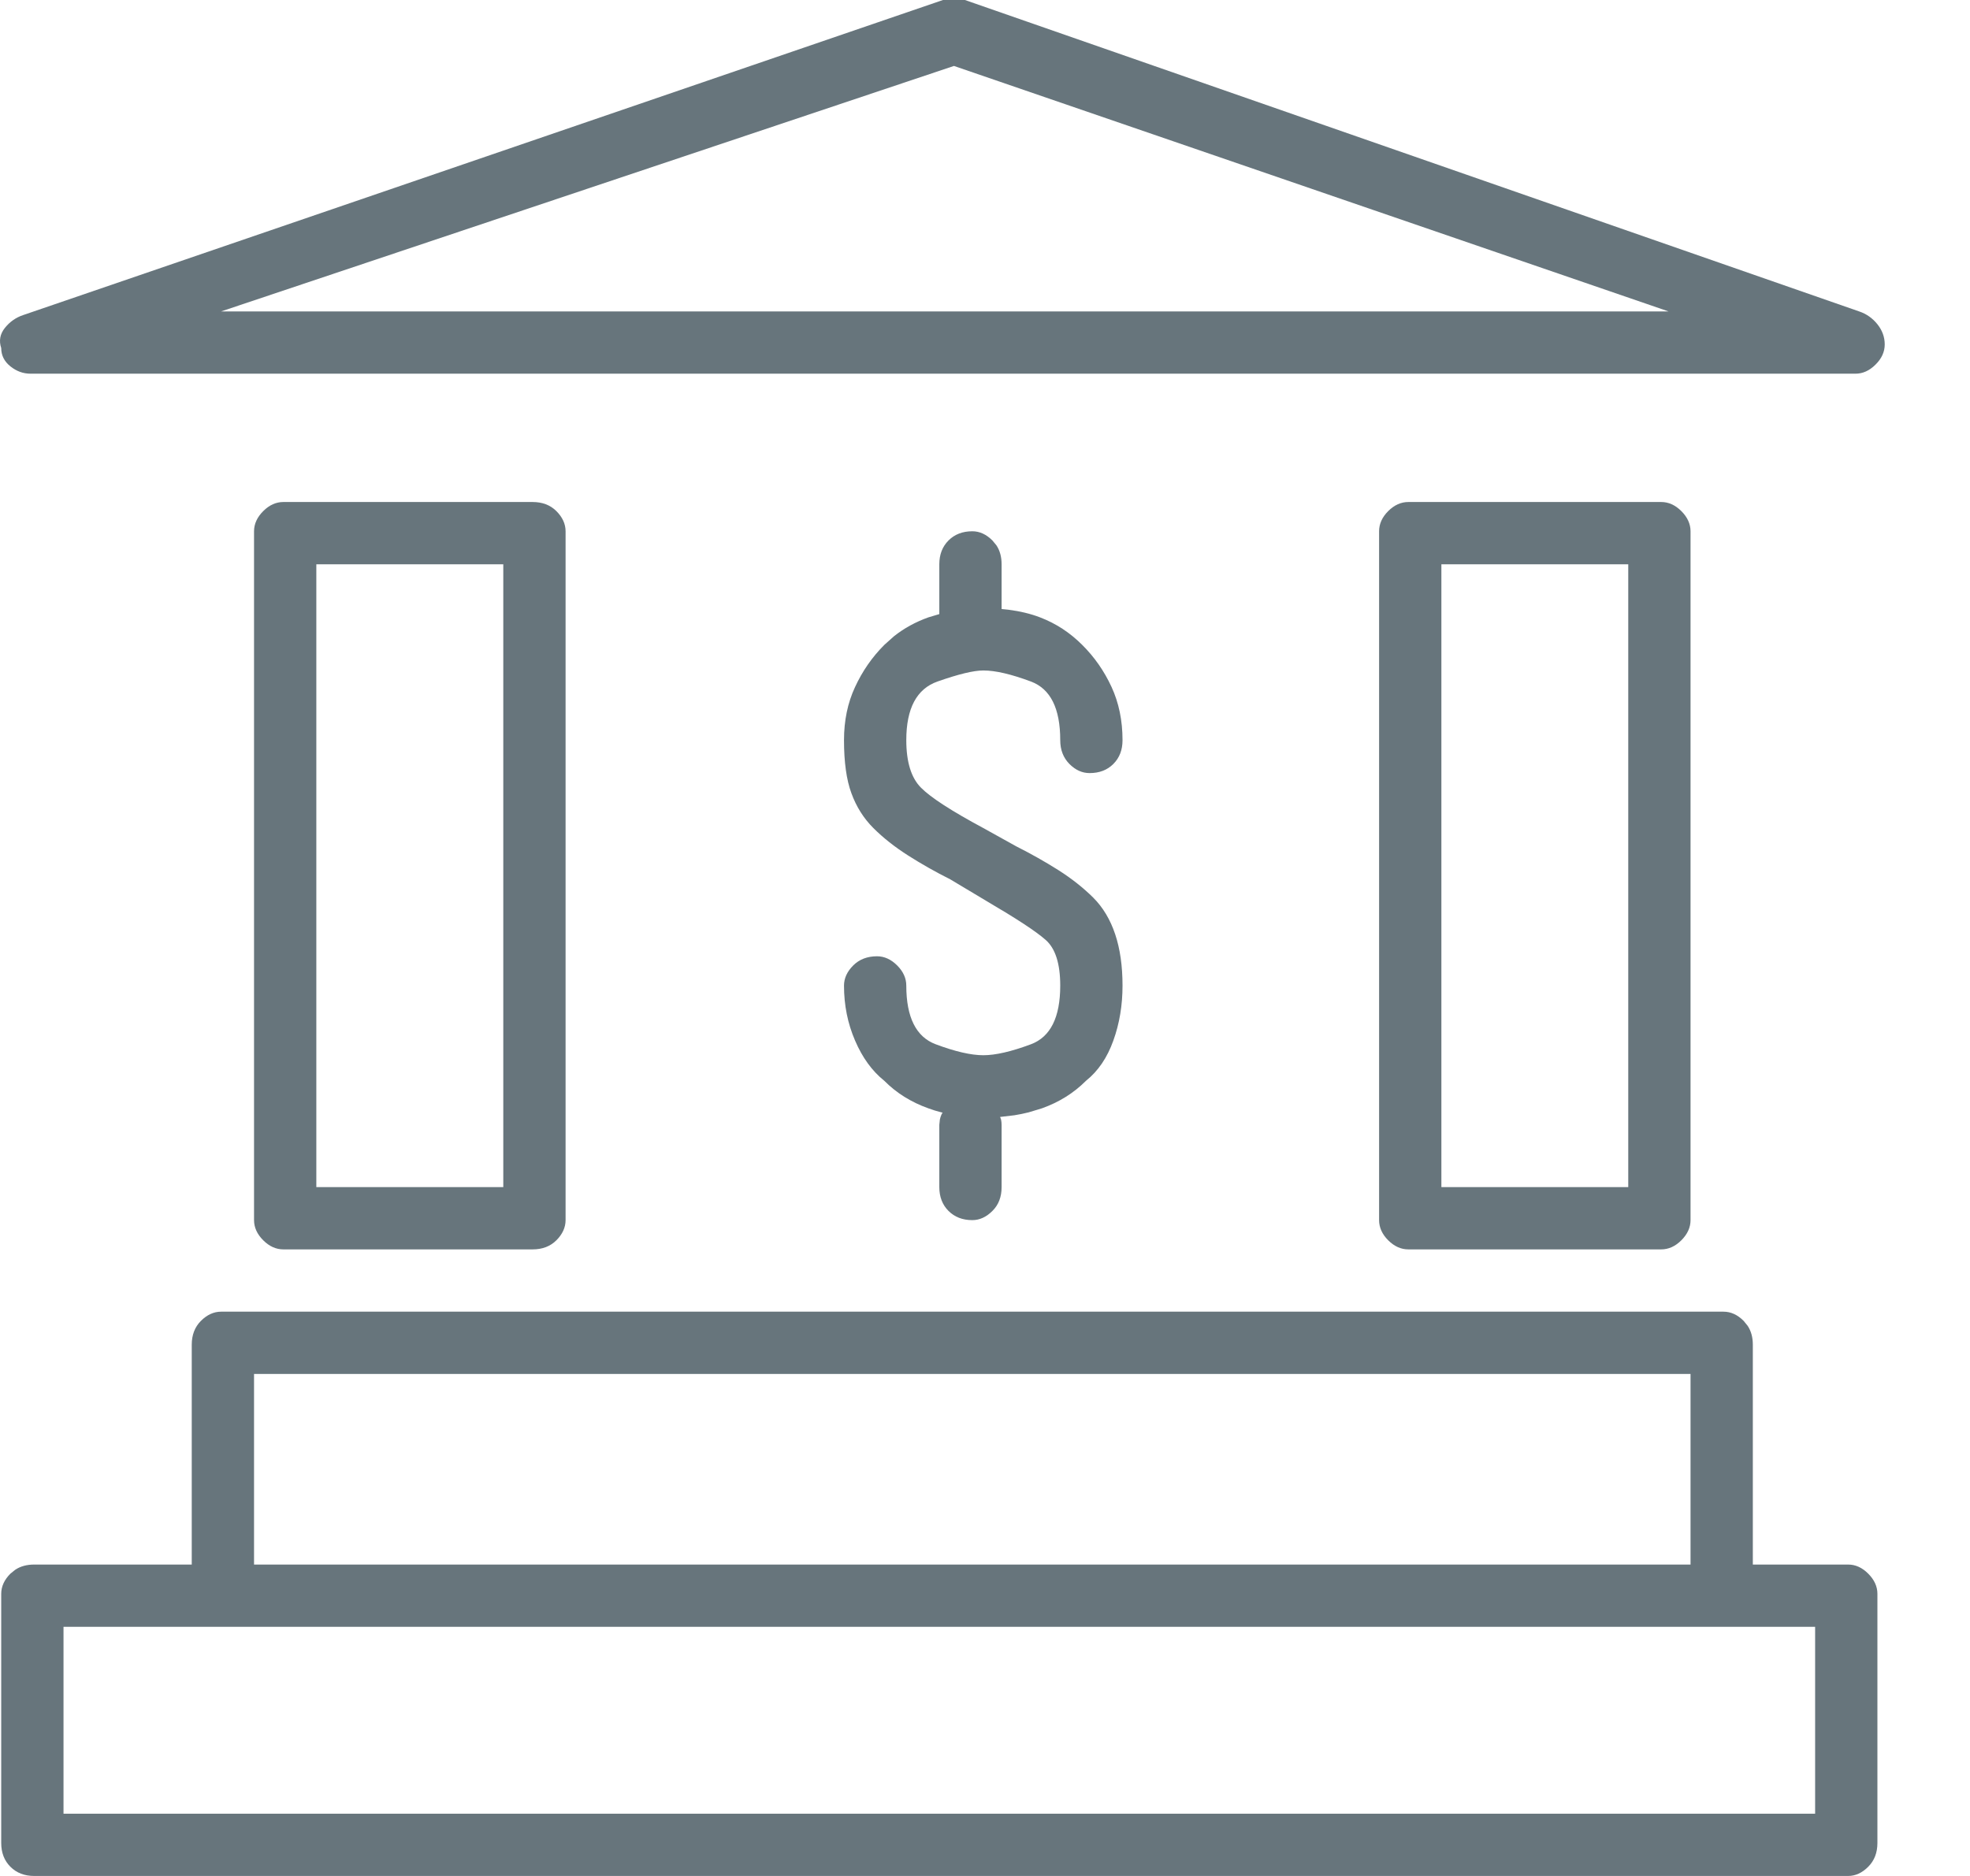 <?xml version="1.0" encoding="UTF-8"?>
<svg width="21px" height="20px" viewBox="0 0 21 20" version="1.1" xmlns="http://www.w3.org/2000/svg" xmlns:xlink="http://www.w3.org/1999/xlink">
    <title>ic_payment_managment</title>
    <g id="系統設計Guideline" stroke="none" stroke-width="1" fill="none" fill-rule="evenodd">
        <g id="icon" transform="translate(-676, -277)" fill="#67757C" fill-rule="nonzero">
            <g id="ic_payment_managment" transform="translate(676, 277)">
                <path d="M19.779,3.984 C19.857,3.984 19.928,3.952 19.993,3.887 C20.059,3.822 20.091,3.75 20.091,3.672 C20.091,3.594 20.065,3.522 20.013,3.457 C19.961,3.392 19.896,3.346 19.818,3.32 L19.818,3.32 L10.286,0 L10.286,0 L10.052,0 L0.247,3.359 C0.169,3.385 0.104,3.431 0.052,3.496 C0,3.561 -0.013,3.633 0.013,3.711 C0.013,3.789 0.046,3.854 0.111,3.906 C0.176,3.958 0.247,3.984 0.326,3.984 L0.326,3.984 L19.779,3.984 Z M17.786,3.32 L2.357,3.32 L10.169,0.703 L17.786,3.32 Z M5.677,13.32 C5.781,13.32 5.866,13.288 5.931,13.223 C5.996,13.158 6.029,13.086 6.029,13.008 L6.029,13.008 L6.029,5.664 C6.029,5.586 5.996,5.514 5.931,5.449 C5.866,5.384 5.781,5.352 5.677,5.352 L5.677,5.352 L3.021,5.352 C2.943,5.352 2.871,5.384 2.806,5.449 C2.741,5.514 2.708,5.586 2.708,5.664 L2.708,5.664 L2.708,13.008 C2.708,13.086 2.741,13.158 2.806,13.223 C2.871,13.288 2.943,13.32 3.021,13.32 L3.021,13.32 L5.677,13.32 Z M17.708,13.32 C17.786,13.32 17.858,13.288 17.923,13.223 C17.988,13.158 18.021,13.086 18.021,13.008 L18.021,13.008 L18.021,5.664 C18.021,5.586 17.988,5.514 17.923,5.449 C17.858,5.384 17.786,5.352 17.708,5.352 L17.708,5.352 L15.013,5.352 C14.935,5.352 14.863,5.384 14.798,5.449 C14.733,5.514 14.701,5.586 14.701,5.664 L14.701,5.664 L14.701,13.008 C14.701,13.086 14.733,13.158 14.798,13.223 C14.863,13.288 14.935,13.32 15.013,13.32 L15.013,13.32 L17.708,13.32 Z M10.365,13.008 C10.443,13.008 10.514,12.975 10.579,12.91 C10.645,12.845 10.677,12.76 10.677,12.656 L10.677,12.656 L10.677,11.992 C10.677,11.973 10.675,11.954 10.671,11.935 L10.661,11.908 L10.814,11.89 C10.866,11.882 10.916,11.871 10.965,11.859 L11.107,11.816 C11.289,11.751 11.445,11.654 11.576,11.523 C11.706,11.419 11.803,11.276 11.868,11.094 C11.934,10.911 11.966,10.716 11.966,10.508 C11.966,10.299 11.94,10.117 11.888,9.961 C11.836,9.805 11.758,9.674 11.654,9.57 C11.549,9.466 11.426,9.368 11.283,9.277 C11.139,9.186 10.99,9.102 10.833,9.023 L10.833,9.023 L10.482,8.828 C10.143,8.646 9.922,8.503 9.818,8.398 C9.714,8.294 9.661,8.125 9.661,7.891 C9.661,7.552 9.772,7.344 9.993,7.266 C10.215,7.188 10.378,7.148 10.482,7.148 C10.612,7.148 10.781,7.188 10.99,7.266 C11.198,7.344 11.302,7.552 11.302,7.891 C11.302,7.995 11.335,8.079 11.4,8.145 C11.465,8.21 11.536,8.242 11.615,8.242 C11.719,8.242 11.803,8.21 11.868,8.145 C11.934,8.079 11.966,7.995 11.966,7.891 C11.966,7.682 11.927,7.493 11.849,7.324 C11.771,7.155 11.667,7.005 11.536,6.875 C11.406,6.745 11.257,6.647 11.087,6.582 C10.986,6.543 10.872,6.516 10.747,6.5 L10.677,6.493 L10.677,6.016 C10.677,5.938 10.659,5.87 10.622,5.814 L10.579,5.762 C10.514,5.697 10.443,5.664 10.365,5.664 C10.26,5.664 10.176,5.697 10.111,5.762 C10.046,5.827 10.013,5.911 10.013,6.016 L10.013,6.016 L10.013,6.547 L9.896,6.582 C9.759,6.631 9.637,6.698 9.53,6.783 L9.427,6.875 C9.297,7.005 9.193,7.155 9.115,7.324 C9.036,7.493 8.997,7.682 8.997,7.891 C8.997,8.125 9.023,8.314 9.076,8.457 C9.128,8.6 9.206,8.724 9.31,8.828 C9.414,8.932 9.538,9.03 9.681,9.121 C9.824,9.212 9.974,9.297 10.13,9.375 L10.13,9.375 L10.521,9.609 C10.833,9.792 11.042,9.928 11.146,10.02 C11.25,10.111 11.302,10.273 11.302,10.508 C11.302,10.846 11.198,11.055 10.99,11.133 C10.781,11.211 10.612,11.25 10.482,11.25 C10.352,11.25 10.182,11.211 9.974,11.133 C9.766,11.055 9.661,10.846 9.661,10.508 C9.661,10.43 9.629,10.358 9.564,10.293 C9.499,10.228 9.427,10.195 9.349,10.195 C9.245,10.195 9.16,10.228 9.095,10.293 C9.03,10.358 8.997,10.43 8.997,10.508 C8.997,10.716 9.036,10.911 9.115,11.094 C9.193,11.276 9.297,11.419 9.427,11.523 C9.557,11.654 9.714,11.751 9.896,11.816 C9.941,11.833 9.988,11.847 10.035,11.859 L10.048,11.862 L10.037,11.88 C10.029,11.898 10.023,11.916 10.019,11.935 L10.013,11.992 L10.013,12.656 C10.013,12.76 10.046,12.845 10.111,12.91 C10.176,12.975 10.26,13.008 10.365,13.008 Z M5.365,12.656 L3.372,12.656 L3.372,6.016 L5.365,6.016 L5.365,12.656 Z M17.357,12.656 L15.365,12.656 L15.365,6.016 L17.357,6.016 L17.357,12.656 Z M19.701,20 C19.779,20 19.85,19.967 19.915,19.902 C19.98,19.837 20.013,19.753 20.013,19.648 L20.013,19.648 L20.013,16.992 C20.013,16.914 19.98,16.842 19.915,16.777 C19.85,16.712 19.779,16.68 19.701,16.68 L19.701,16.68 L18.685,16.68 L18.685,14.336 C18.685,14.258 18.667,14.191 18.63,14.135 L18.587,14.082 C18.522,14.017 18.451,13.984 18.372,13.984 L18.372,13.984 L2.357,13.984 C2.279,13.984 2.207,14.017 2.142,14.082 C2.077,14.147 2.044,14.232 2.044,14.336 L2.044,14.336 L2.044,16.68 L0.365,16.68 C0.286,16.68 0.219,16.698 0.163,16.735 L0.111,16.777 C0.046,16.842 0.013,16.914 0.013,16.992 L0.013,16.992 L0.013,19.648 C0.013,19.753 0.046,19.837 0.111,19.902 C0.176,19.967 0.26,20 0.365,20 L0.365,20 L19.701,20 Z M18.021,16.68 L2.708,16.68 L2.708,14.648 L18.021,14.648 L18.021,16.68 Z M19.349,19.336 L0.677,19.336 L0.677,17.344 L19.349,17.344 L19.349,19.336 Z" id=""></path>
            </g>
        </g>
    </g>
</svg>